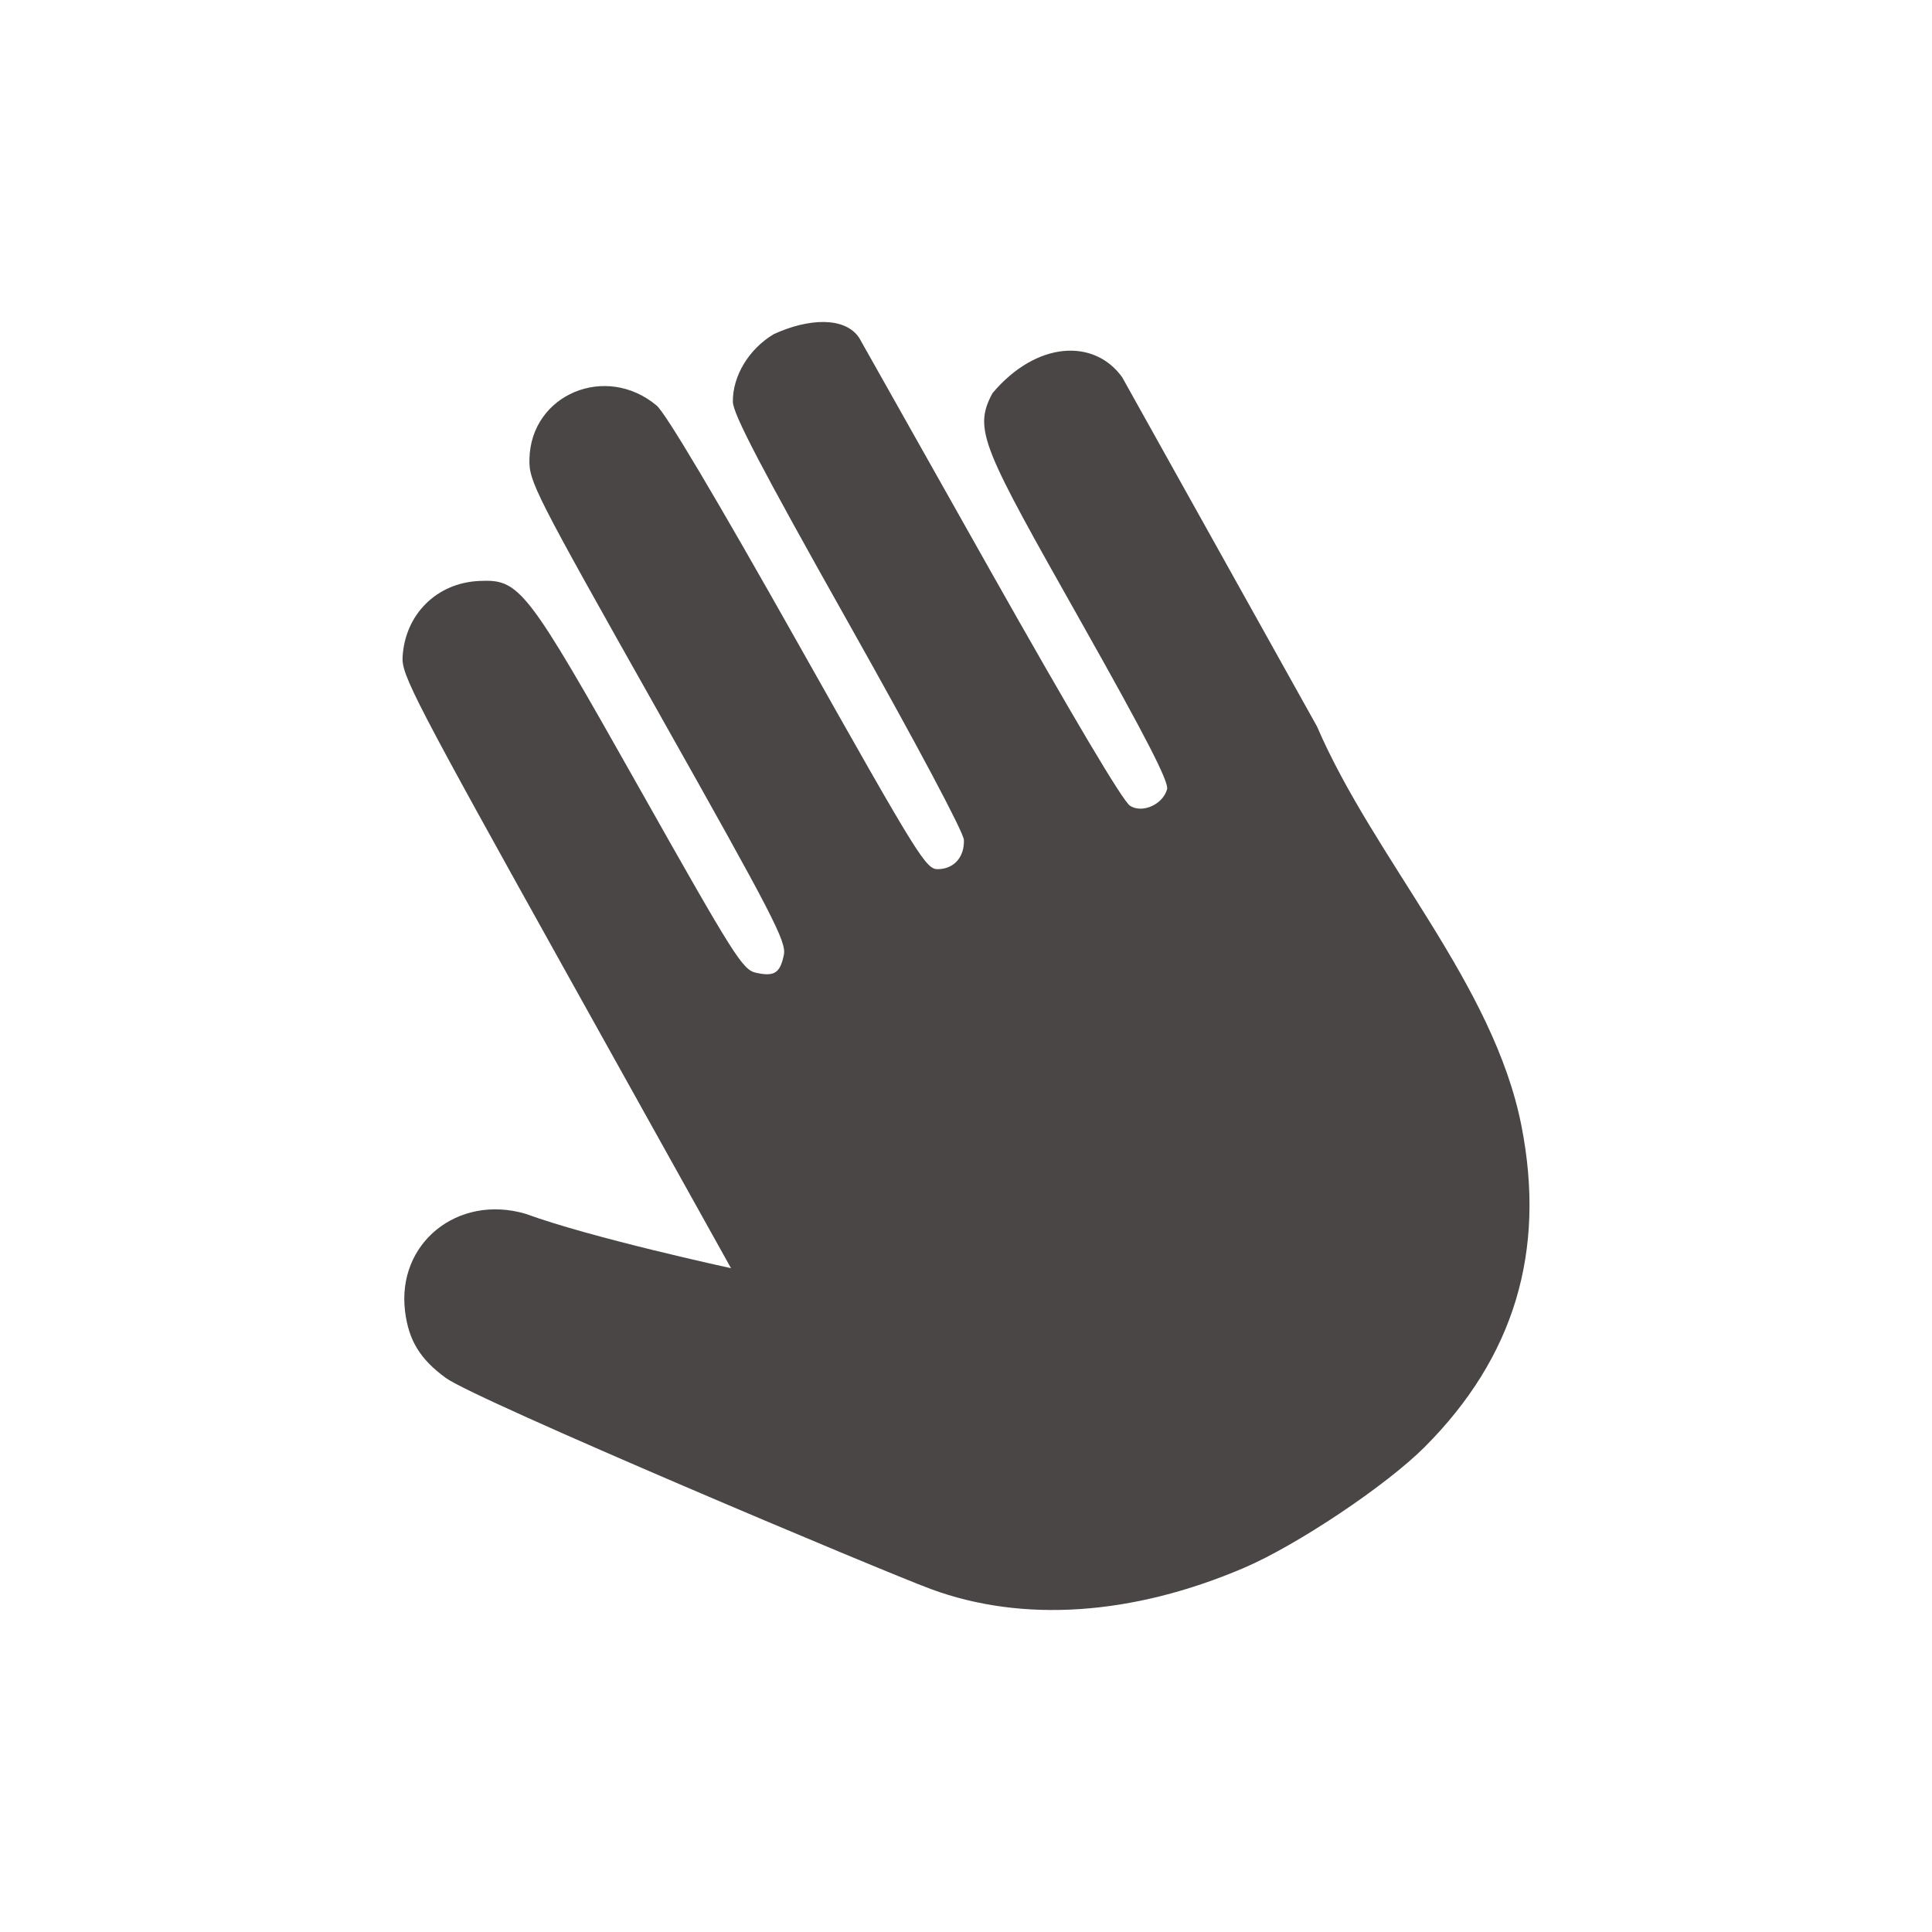 <svg xmlns="http://www.w3.org/2000/svg" width="24" height="24" version="1.1">
 <defs>
  <style id="current-color-scheme" type="text/css">
   .ColorScheme-Text { color:#4b4646; } .ColorScheme-Highlight { color:#4285f4; } .ColorScheme-NeutralText { color:#ff9800; } .ColorScheme-PositiveText { color:#4caf50; } .ColorScheme-NegativeText { color:#f44336; }
  </style>
 </defs>
 <path style="fill:currentColor" class="ColorScheme-Text" d="M 15.45,19.478 C 14.069,20.068 12.707,20.161 11.567,19.741 10.994,19.531 5.918,17.393 5.539,17.118 5.22,16.886 5.077,16.653 5.032,16.292 4.926,15.446 5.683,14.831 6.528,15.078 7.346,15.378 9.081,15.754 9.081,15.754 L 7.034,12.08 C 5.151,8.699 4.988,8.386 5.001,8.163 5.03,7.634 5.423,7.242 5.95,7.217 6.458,7.193 6.532,7.289 7.941,9.789 9.126,11.891 9.225,12.047 9.391,12.084 9.619,12.134 9.69,12.089 9.737,11.864 9.772,11.7 9.612,11.392 8.173,8.837 6.63,6.1 6.57,5.982 6.577,5.7 6.595,4.899 7.526,4.509 8.157,5.038 8.269,5.132 8.884,6.166 9.913,7.992 11.439,10.7 11.503,10.802 11.658,10.797 11.854,10.791 11.981,10.645 11.974,10.434 11.971,10.341 11.392,9.252 10.538,7.735 9.445,5.792 9.107,5.144 9.104,4.992 9.099,4.673 9.303,4.334 9.612,4.151 10.039,3.954 10.499,3.929 10.675,4.2 L 12.287,7.062 C 13.329,8.909 13.949,9.954 14.038,10.01 14.192,10.108 14.448,9.992 14.498,9.803 14.521,9.712 14.236,9.157 13.429,7.725 12.205,5.554 12.085,5.34 12.329,4.884 12.876,4.236 13.592,4.202 13.94,4.686 L 16.359,9.022 C 17.074,10.68 18.555,12.219 18.901,13.991 19.206,15.548 18.808,16.864 17.696,17.977 17.218,18.455 16.111,19.196 15.45,19.478 Z"/>
</svg>
